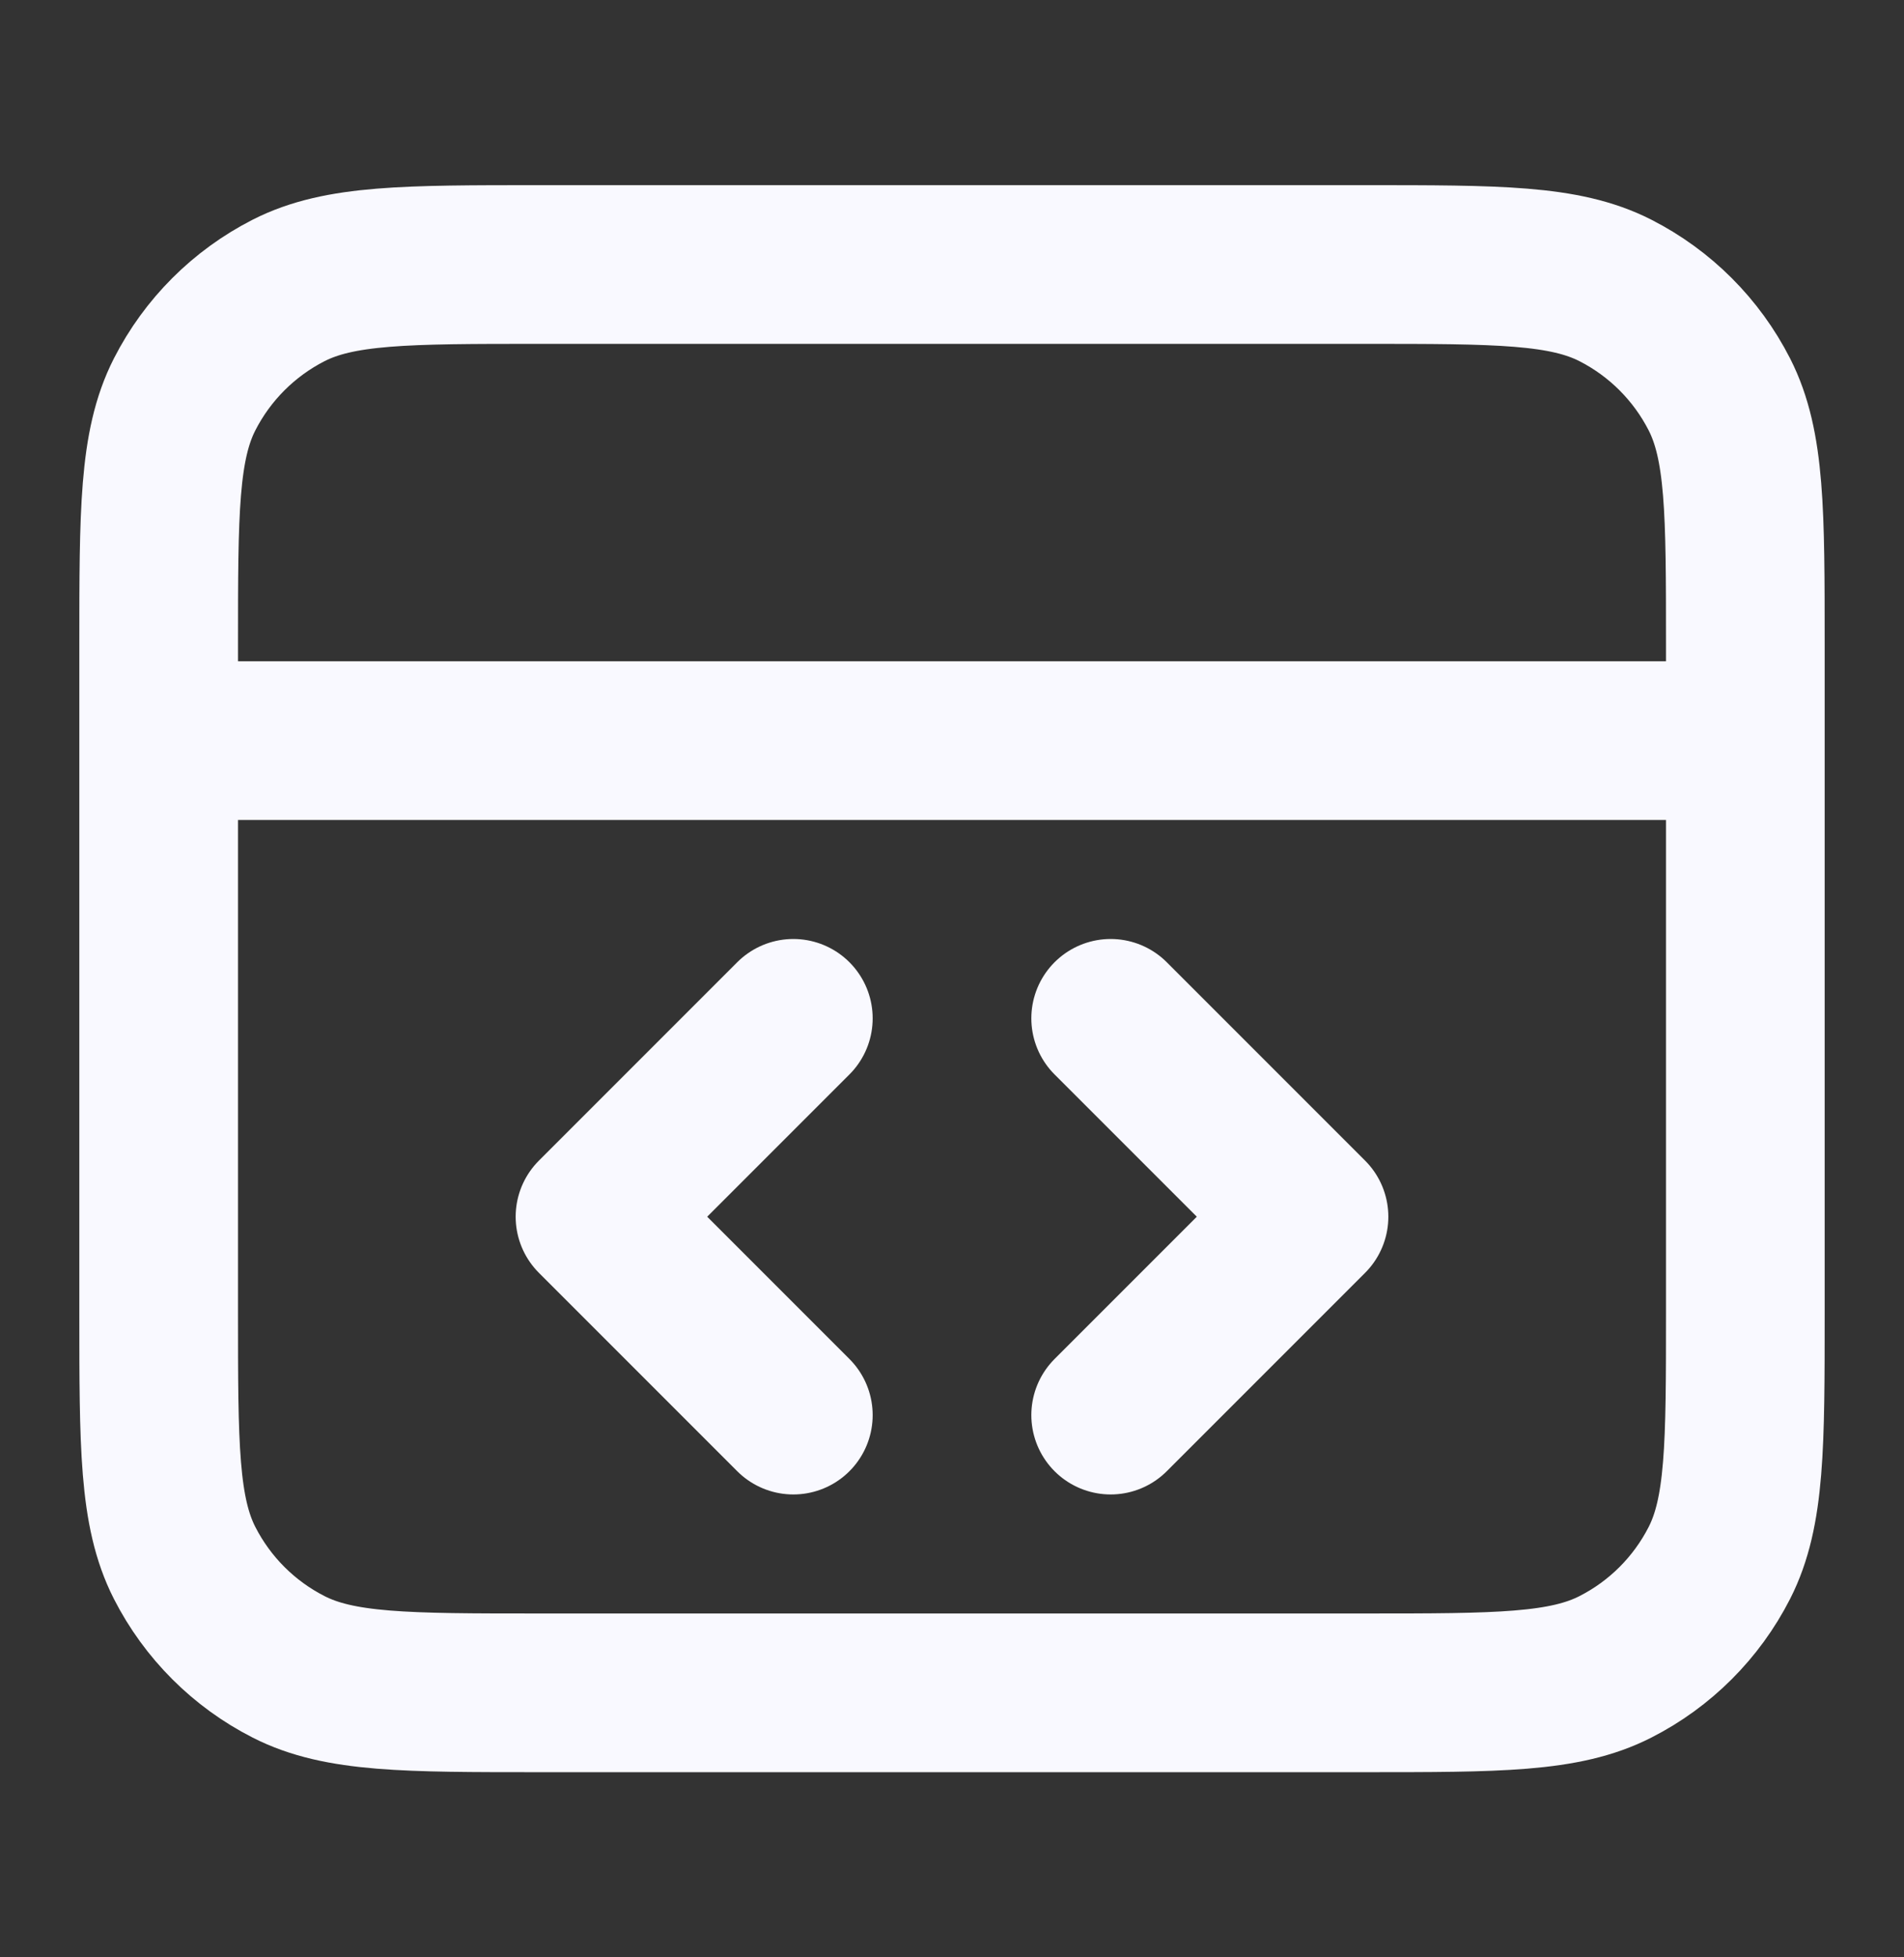 <svg width="36" height="37" viewBox="0 0 36 37" fill="none" xmlns="http://www.w3.org/2000/svg">
<rect x="0" y="0" width="36" height="37" fill="#333333" stroke="none"/>
<path d="M33 14H3M21 26.75L24.75 23L21 19.25M15 19.25L11.25 23L15 26.75M3 12.2L3 24.8C3 27.32 3 28.58 3.49 29.543C3.922 30.39 4.61 31.078 5.457 31.509C6.42 32 7.68 32 10.2 32H25.8C28.32 32 29.58 32 30.543 31.509C31.39 31.078 32.078 30.39 32.51 29.543C33 28.58 33 27.32 33 24.8V12.2C33 9.68 33 8.42 32.51 7.457C32.078 6.61 31.39 5.922 30.543 5.49C29.58 5 28.32 5 25.8 5L10.2 5C7.68 5 6.42 5 5.457 5.49C4.61 5.922 3.922 6.61 3.49 7.457C3 8.42 3 9.68 3 12.2Z" stroke="#F9F9FF" stroke-width="3" stroke-linecap="round" stroke-linejoin="round"/>
</svg>
